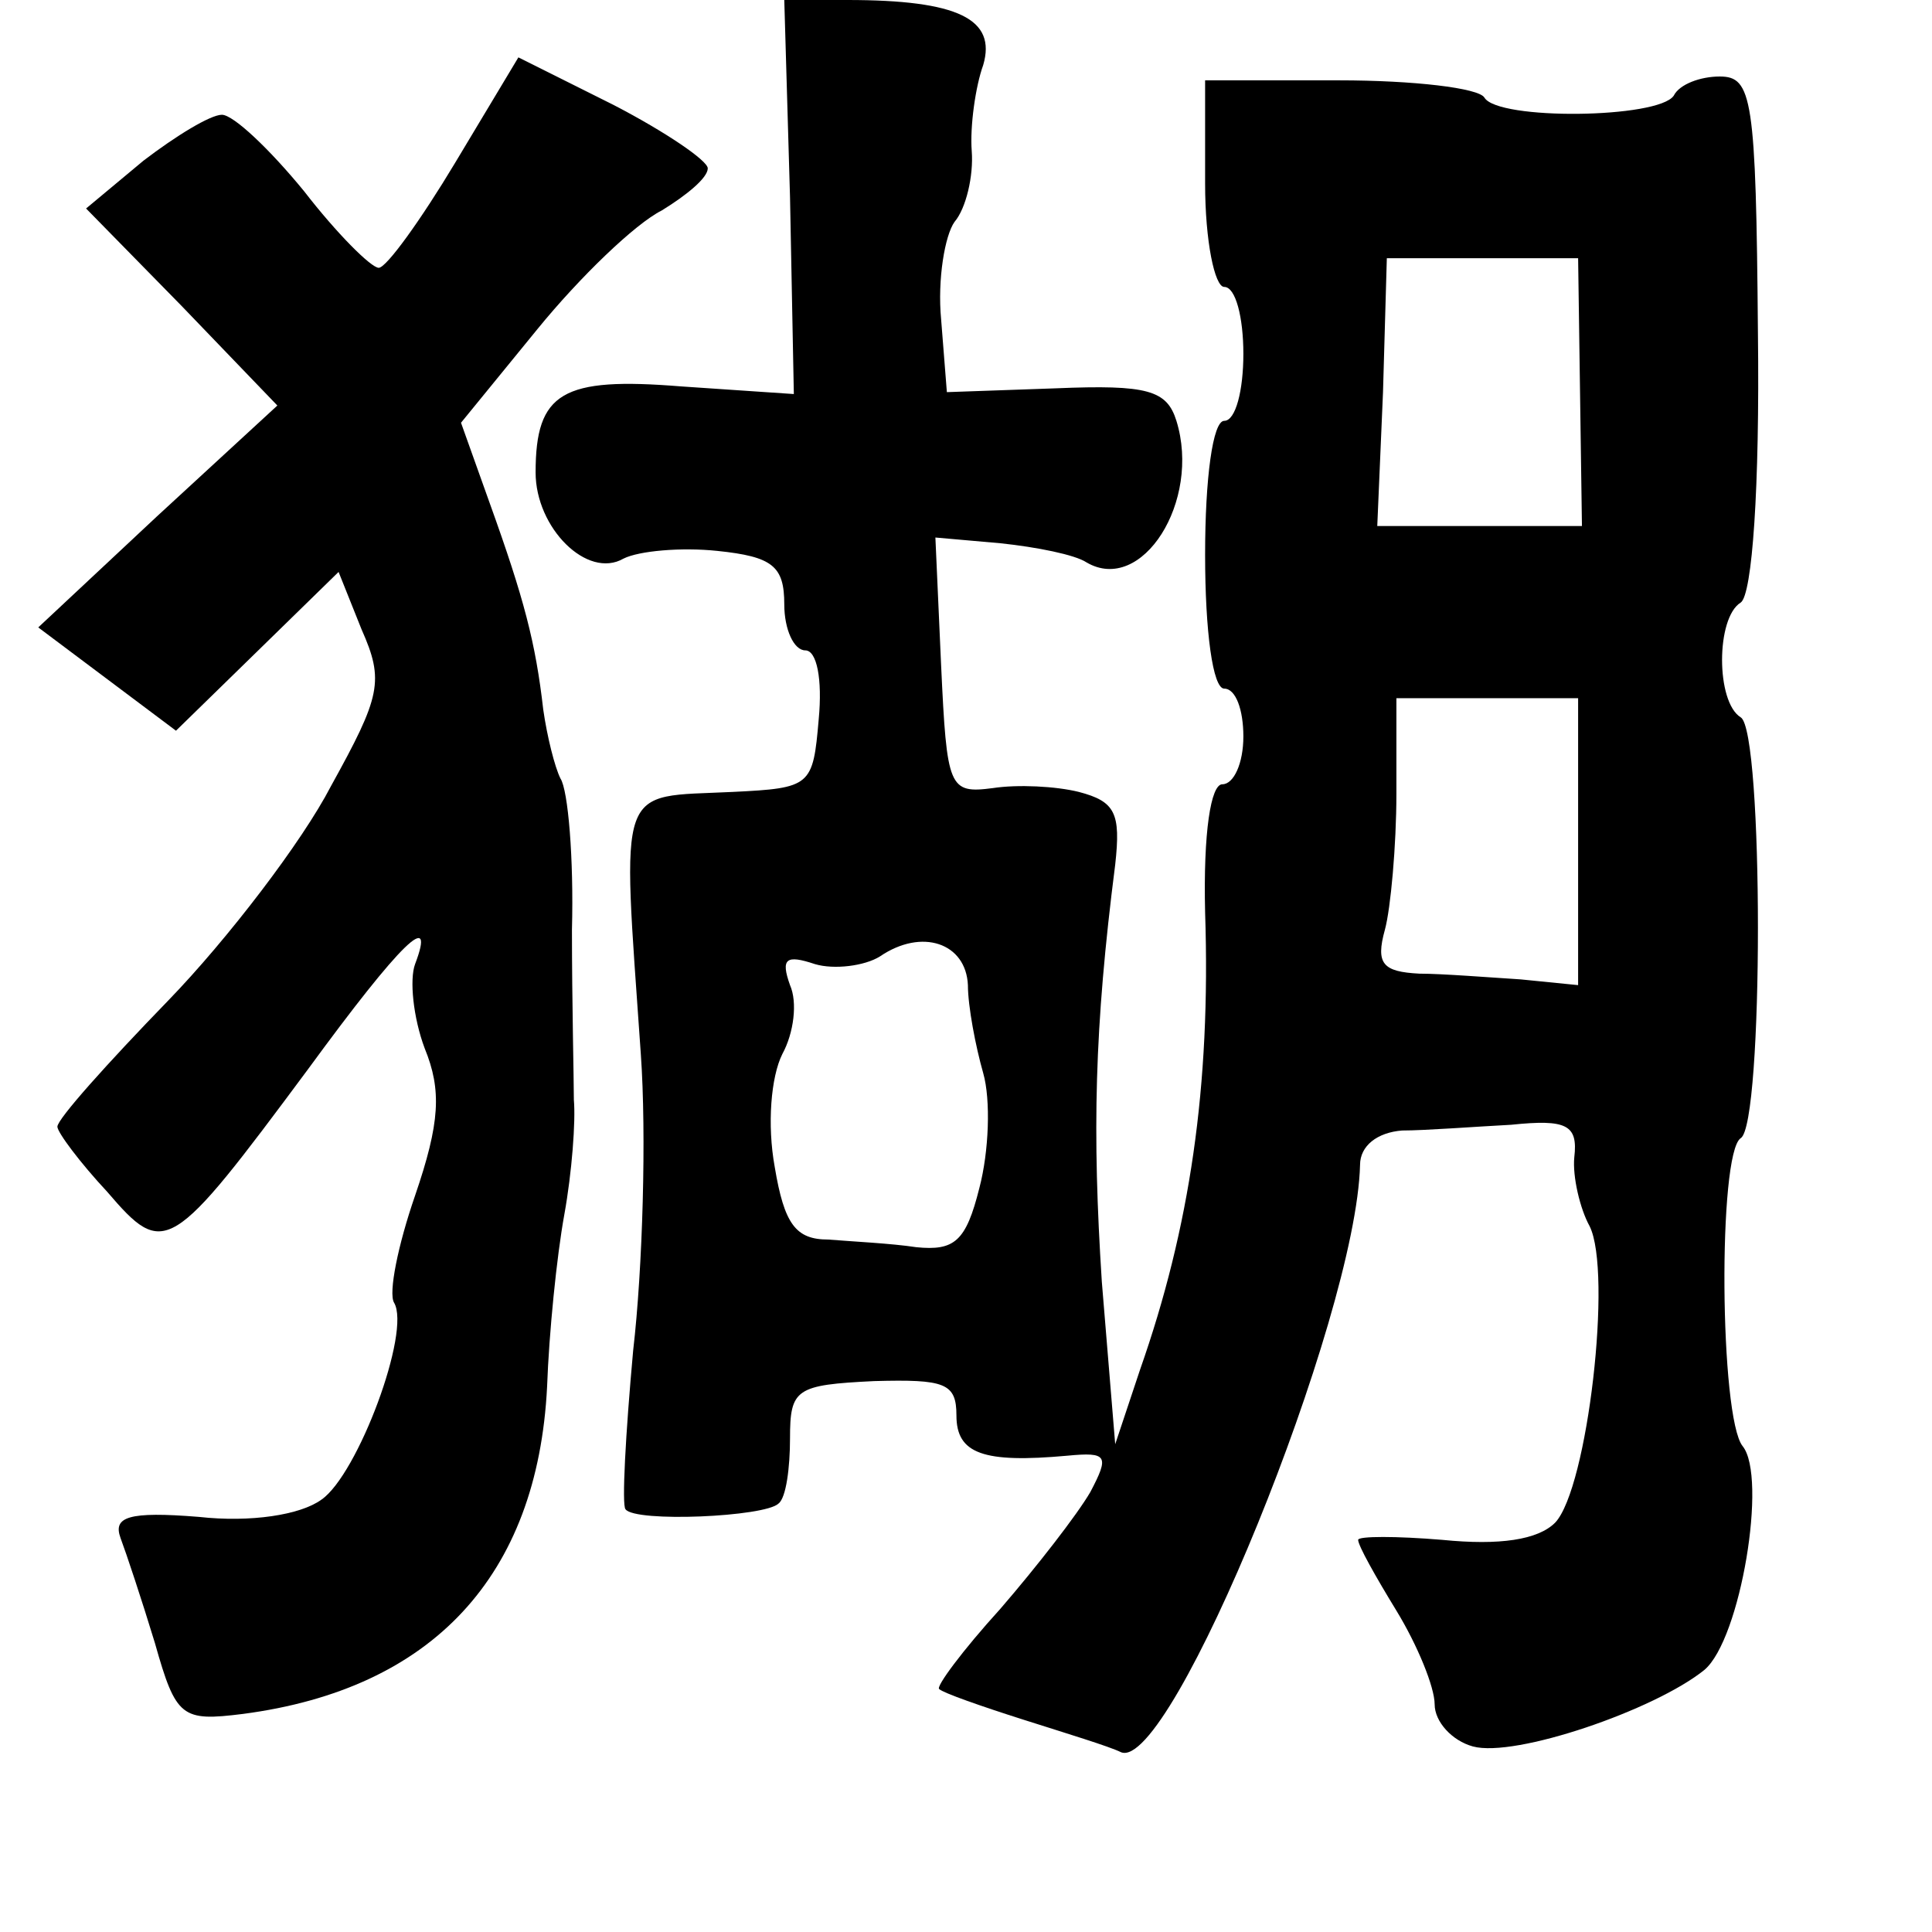 <?xml version="1.0" standalone="no"?>
<!DOCTYPE svg PUBLIC "-//W3C//DTD SVG 20010904//EN"
 "http://www.w3.org/TR/2001/REC-SVG-20010904/DTD/svg10.dtd">
<svg version="1.0" xmlns="http://www.w3.org/2000/svg"
 width="101pt" height="101pt" viewBox="0 0 101 101"
 preserveAspectRatio="xMidYMid meet">
<g transform="translate(0,101) scale(0.1,-0.1)"
fill="#000000" stroke="none">
<path d="M413 907 l2 -103 -59 4 c-62 5 -76 -3 -76 -45 0 -29 27 -56 46 -45 8
4 30 6 49 4 29 -3 35 -8 35 -28 0 -13 5 -24 11 -24 6 0 9 -15 7 -36 -3 -35 -4
-36 -45 -38 -61 -3 -58 7 -48 -137 3 -42 1 -112 -4 -155 -4 -44 -6 -81 -4 -83
5 -7 73 -4 80 3 4 3 6 19 6 34 0 26 3 28 44 30 37 1 43 -1 43 -18 0 -20 14
-25 58 -21 21 2 22 0 12 -19 -7 -12 -28 -39 -47 -61 -20 -22 -34 -41 -32 -42
2 -2 22 -9 44 -16 22 -7 45 -14 51 -17 26 -11 123 227 125 307 0 10 9 17 22
18 12 0 38 2 57 3 29 3 35 0 33 -17 -1 -10 3 -27 8 -36 12 -24 -1 -137 -18
-155 -9 -9 -29 -12 -59 -9 -24 2 -44 2 -44 0 0 -3 9 -19 20 -37 11 -18 20 -40
20 -49 0 -9 9 -19 20 -22 22 -6 95 19 121 40 19 16 33 101 20 117 -12 15 -13
153 -1 161 12 7 12 213 0 220 -13 8 -13 52 0 60 6 4 10 60 9 141 -1 123 -3
134 -20 134 -10 0 -21 -4 -24 -10 -8 -12 -92 -13 -99 -1 -3 5 -37 9 -76 9
l-70 0 0 -54 c0 -30 5 -54 10 -54 6 0 10 -16 10 -35 0 -19 -4 -35 -10 -35 -6
0 -10 -30 -10 -70 0 -40 4 -70 10 -70 6 0 10 -11 10 -25 0 -14 -5 -25 -11 -25
-6 0 -10 -25 -9 -67 3 -91 -8 -165 -34 -239 l-13 -39 -7 85 c-5 78 -4 132 7
218 3 27 0 33 -19 38 -12 3 -32 4 -45 2 -23 -3 -24 0 -27 64 l-3 67 34 -3 c19
-2 39 -6 45 -10 29 -17 60 32 47 74 -5 16 -15 19 -63 17 l-57 -2 -3 38 c-2 21
2 44 7 51 6 7 10 24 9 37 -1 13 2 34 6 45 7 24 -13 34 -71 34 l-33 0 3 -103z
m413 -102 l1 -70 -54 0 -53 0 3 70 2 70 50 0 50 0 1 -70z m-1 -235 l0 -75 -30
3 c-16 1 -41 3 -53 3 -19 1 -23 5 -18 23 3 11 6 44 6 71 l0 50 48 0 47 0 0
-75z m-319 -75 c0 -11 4 -32 8 -46 4 -14 3 -41 -2 -60 -7 -28 -13 -33 -33 -31
-13 2 -34 3 -46 4 -17 0 -23 8 -28 38 -4 22 -2 47 4 59 6 11 8 27 4 36 -5 14
-2 16 13 11 10 -3 26 -1 34 4 22 15 45 7 46 -15z"/>
<path d="M238 925 c-18 -30 -36 -55 -40 -55 -4 0 -22 18 -39 40 -18 22 -37 40
-43 40 -6 0 -24 -11 -41 -24 l-30 -25 50 -51 50 -52 -63 -58 -62 -58 36 -27
36 -27 42 41 43 42 12 -30 c12 -27 10 -35 -16 -82 -15 -29 -54 -80 -85 -112
-32 -33 -58 -62 -58 -66 0 -3 12 -19 26 -34 30 -35 33 -33 105 64 49 67 67 84
56 55 -3 -8 -1 -28 5 -44 9 -22 8 -39 -5 -77 -9 -26 -14 -51 -11 -56 9 -15
-19 -90 -38 -103 -11 -8 -37 -12 -64 -9 -37 3 -45 0 -41 -11 3 -8 11 -32 18
-55 11 -39 14 -41 46 -37 99 13 154 72 159 171 1 28 5 68 9 90 4 22 6 49 5 60
0 11 -1 51 -1 89 1 37 -2 73 -6 79 -3 6 -7 22 -9 36 -4 35 -10 58 -28 108
l-15 42 40 49 c22 27 51 55 65 62 13 8 24 17 24 22 0 4 -22 19 -49 33 l-50 25
-33 -55z"/>
</g>
</svg>
